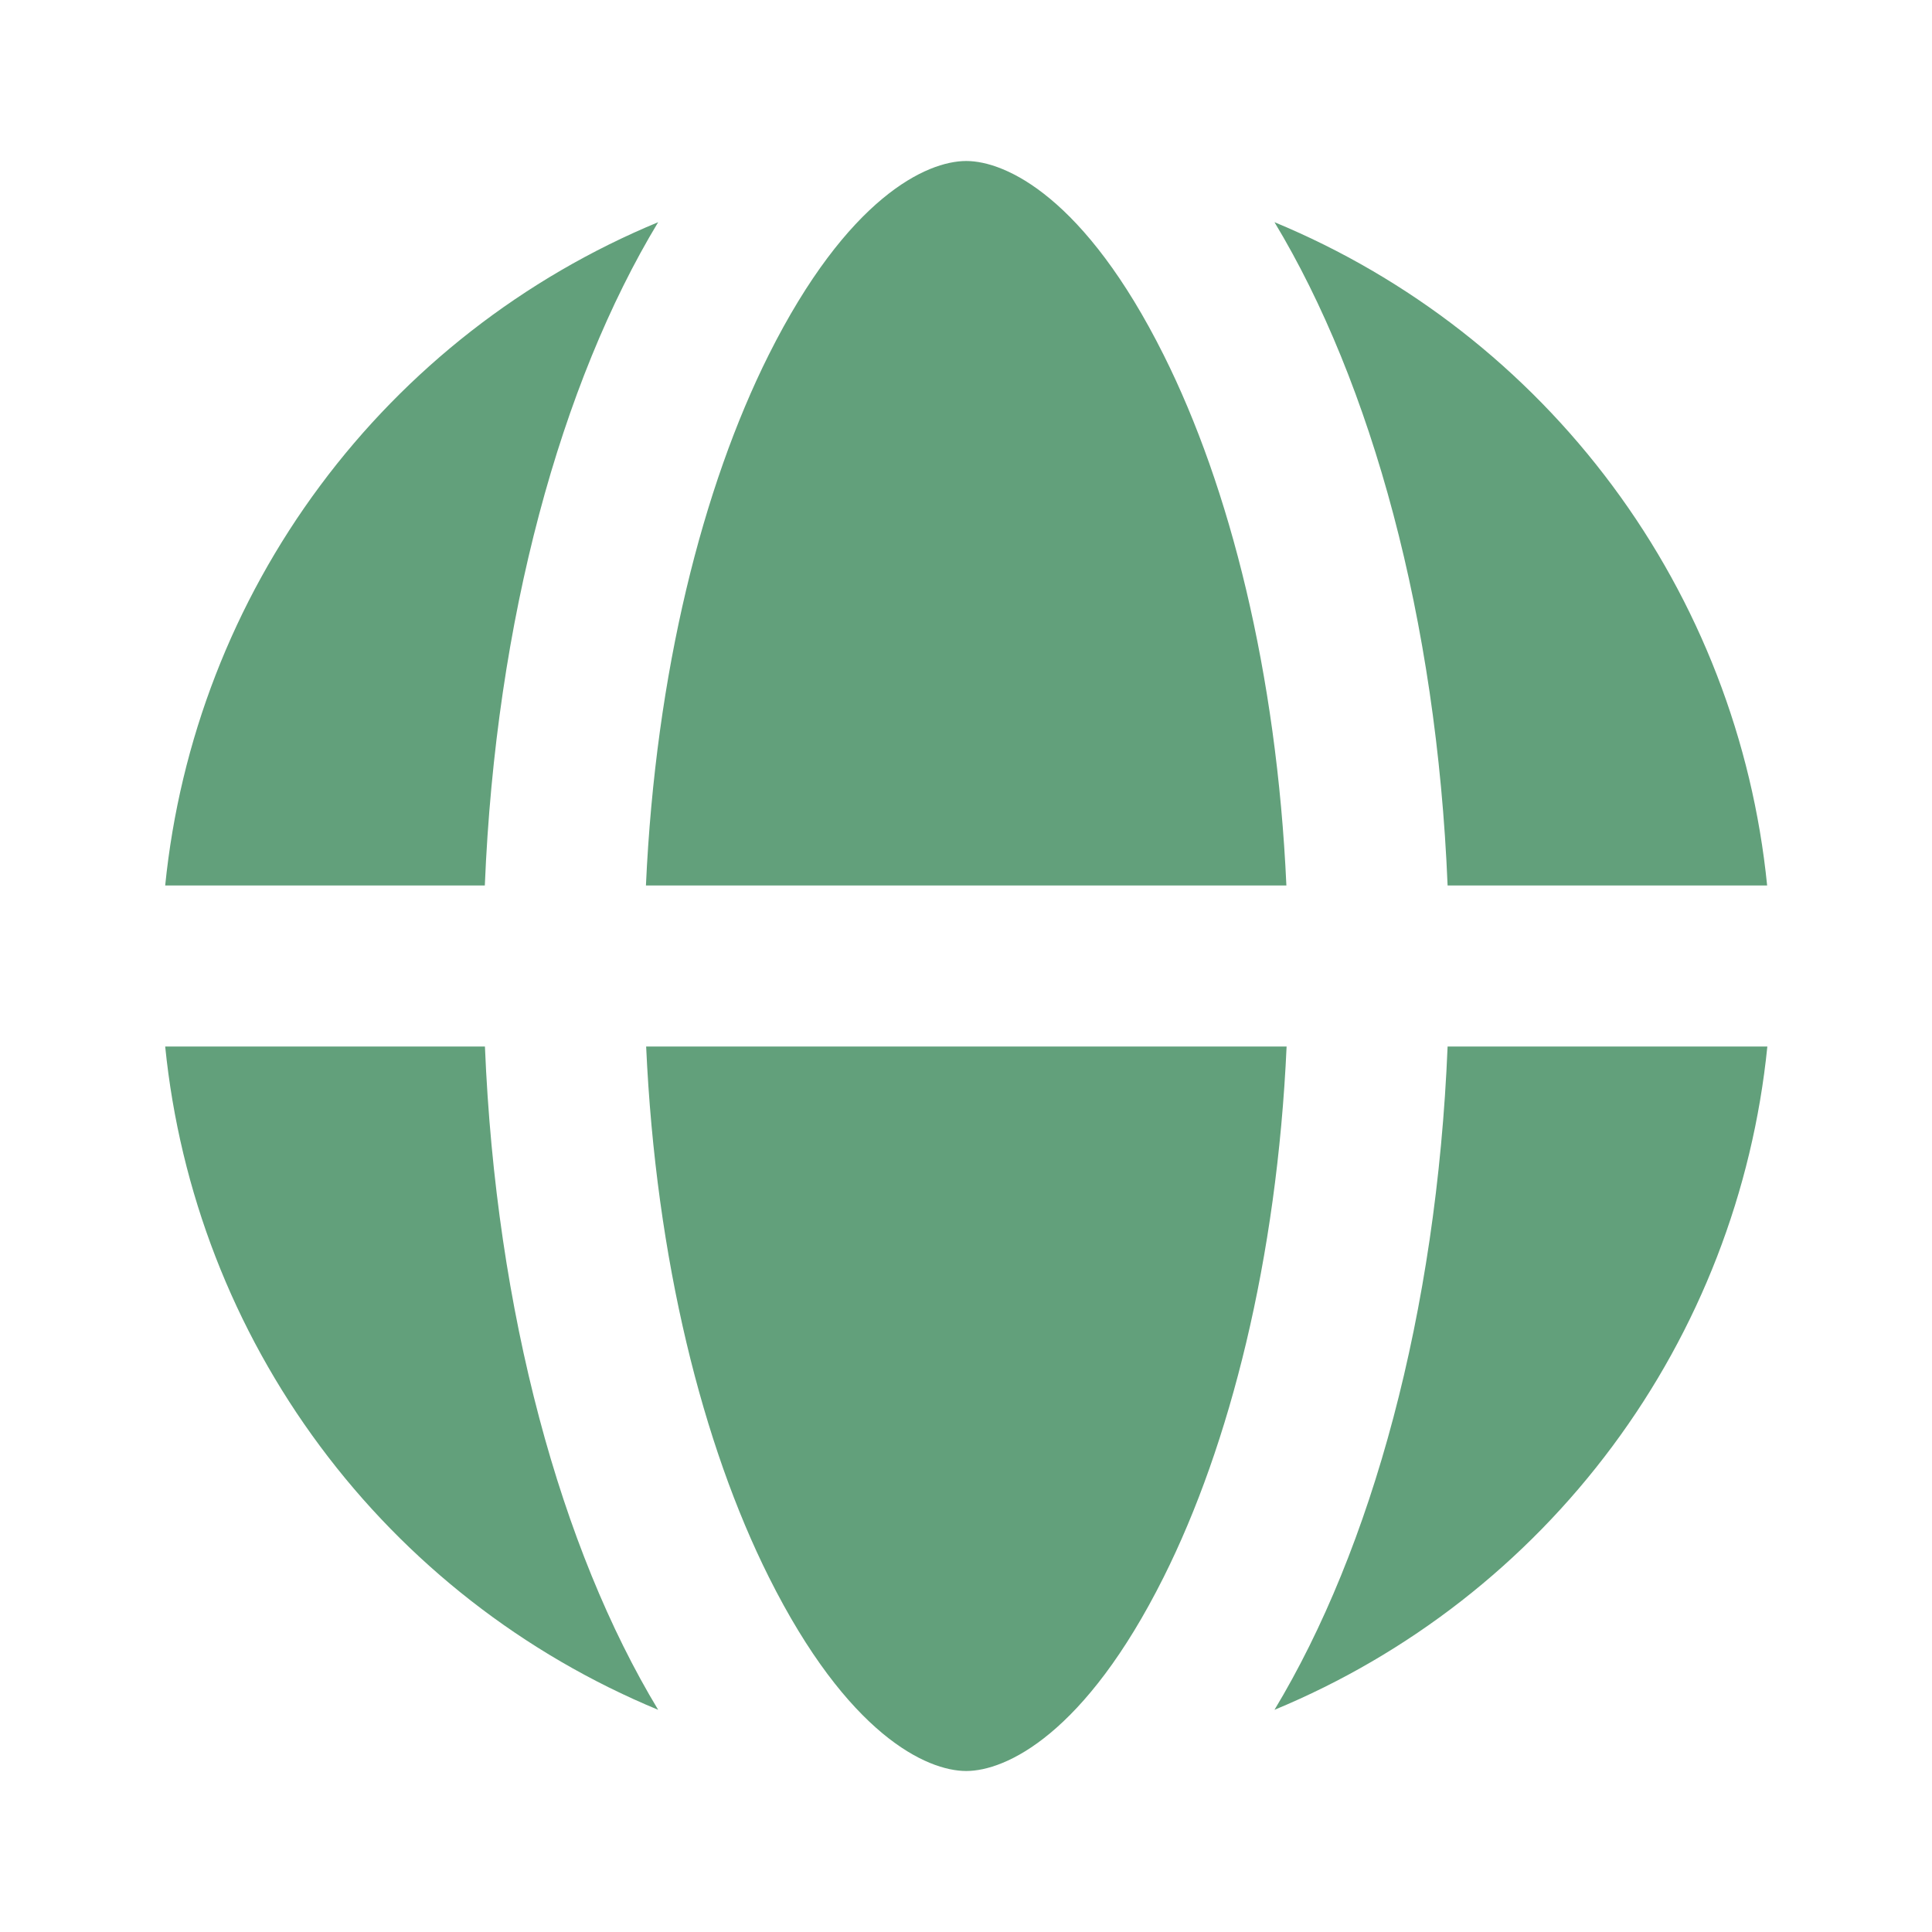 <svg width="18" height="18" viewBox="0 0 18 18" fill="none" xmlns="http://www.w3.org/2000/svg">
<path d="M11.987 9.75H6.02C6.11 11.739 6.549 13.466 7.163 14.693C7.898 16.163 8.634 16.5 9.002 16.5C9.369 16.5 10.107 16.163 10.842 14.693C11.456 13.466 11.897 11.738 11.987 9.75ZM6.018 8.25C6.108 6.261 6.548 4.535 7.161 3.308C7.898 1.837 8.634 1.5 9.002 1.5C9.369 1.5 10.107 1.837 10.842 3.308C11.456 4.535 11.895 6.263 11.985 8.25H6.018ZM4.517 8.25H1.539C1.675 6.901 2.173 5.614 2.982 4.526C3.791 3.437 4.879 2.589 6.132 2.07C5.226 3.57 4.619 5.768 4.517 8.25ZM4.518 9.75H1.539C1.675 11.099 2.173 12.386 2.982 13.474C3.791 14.563 4.879 15.411 6.132 15.93C5.226 14.43 4.62 12.232 4.518 9.75ZM13.488 9.75H16.466C16.33 11.099 15.832 12.386 15.023 13.474C14.215 14.562 13.127 15.411 11.874 15.93C12.779 14.43 13.385 12.232 13.487 9.75M16.464 8.25H13.487C13.385 5.768 12.779 3.57 11.874 2.07C13.127 2.589 14.215 3.438 15.023 4.526C15.832 5.614 16.329 6.901 16.464 8.25Z" fill="#62A07B"/>
</svg>
